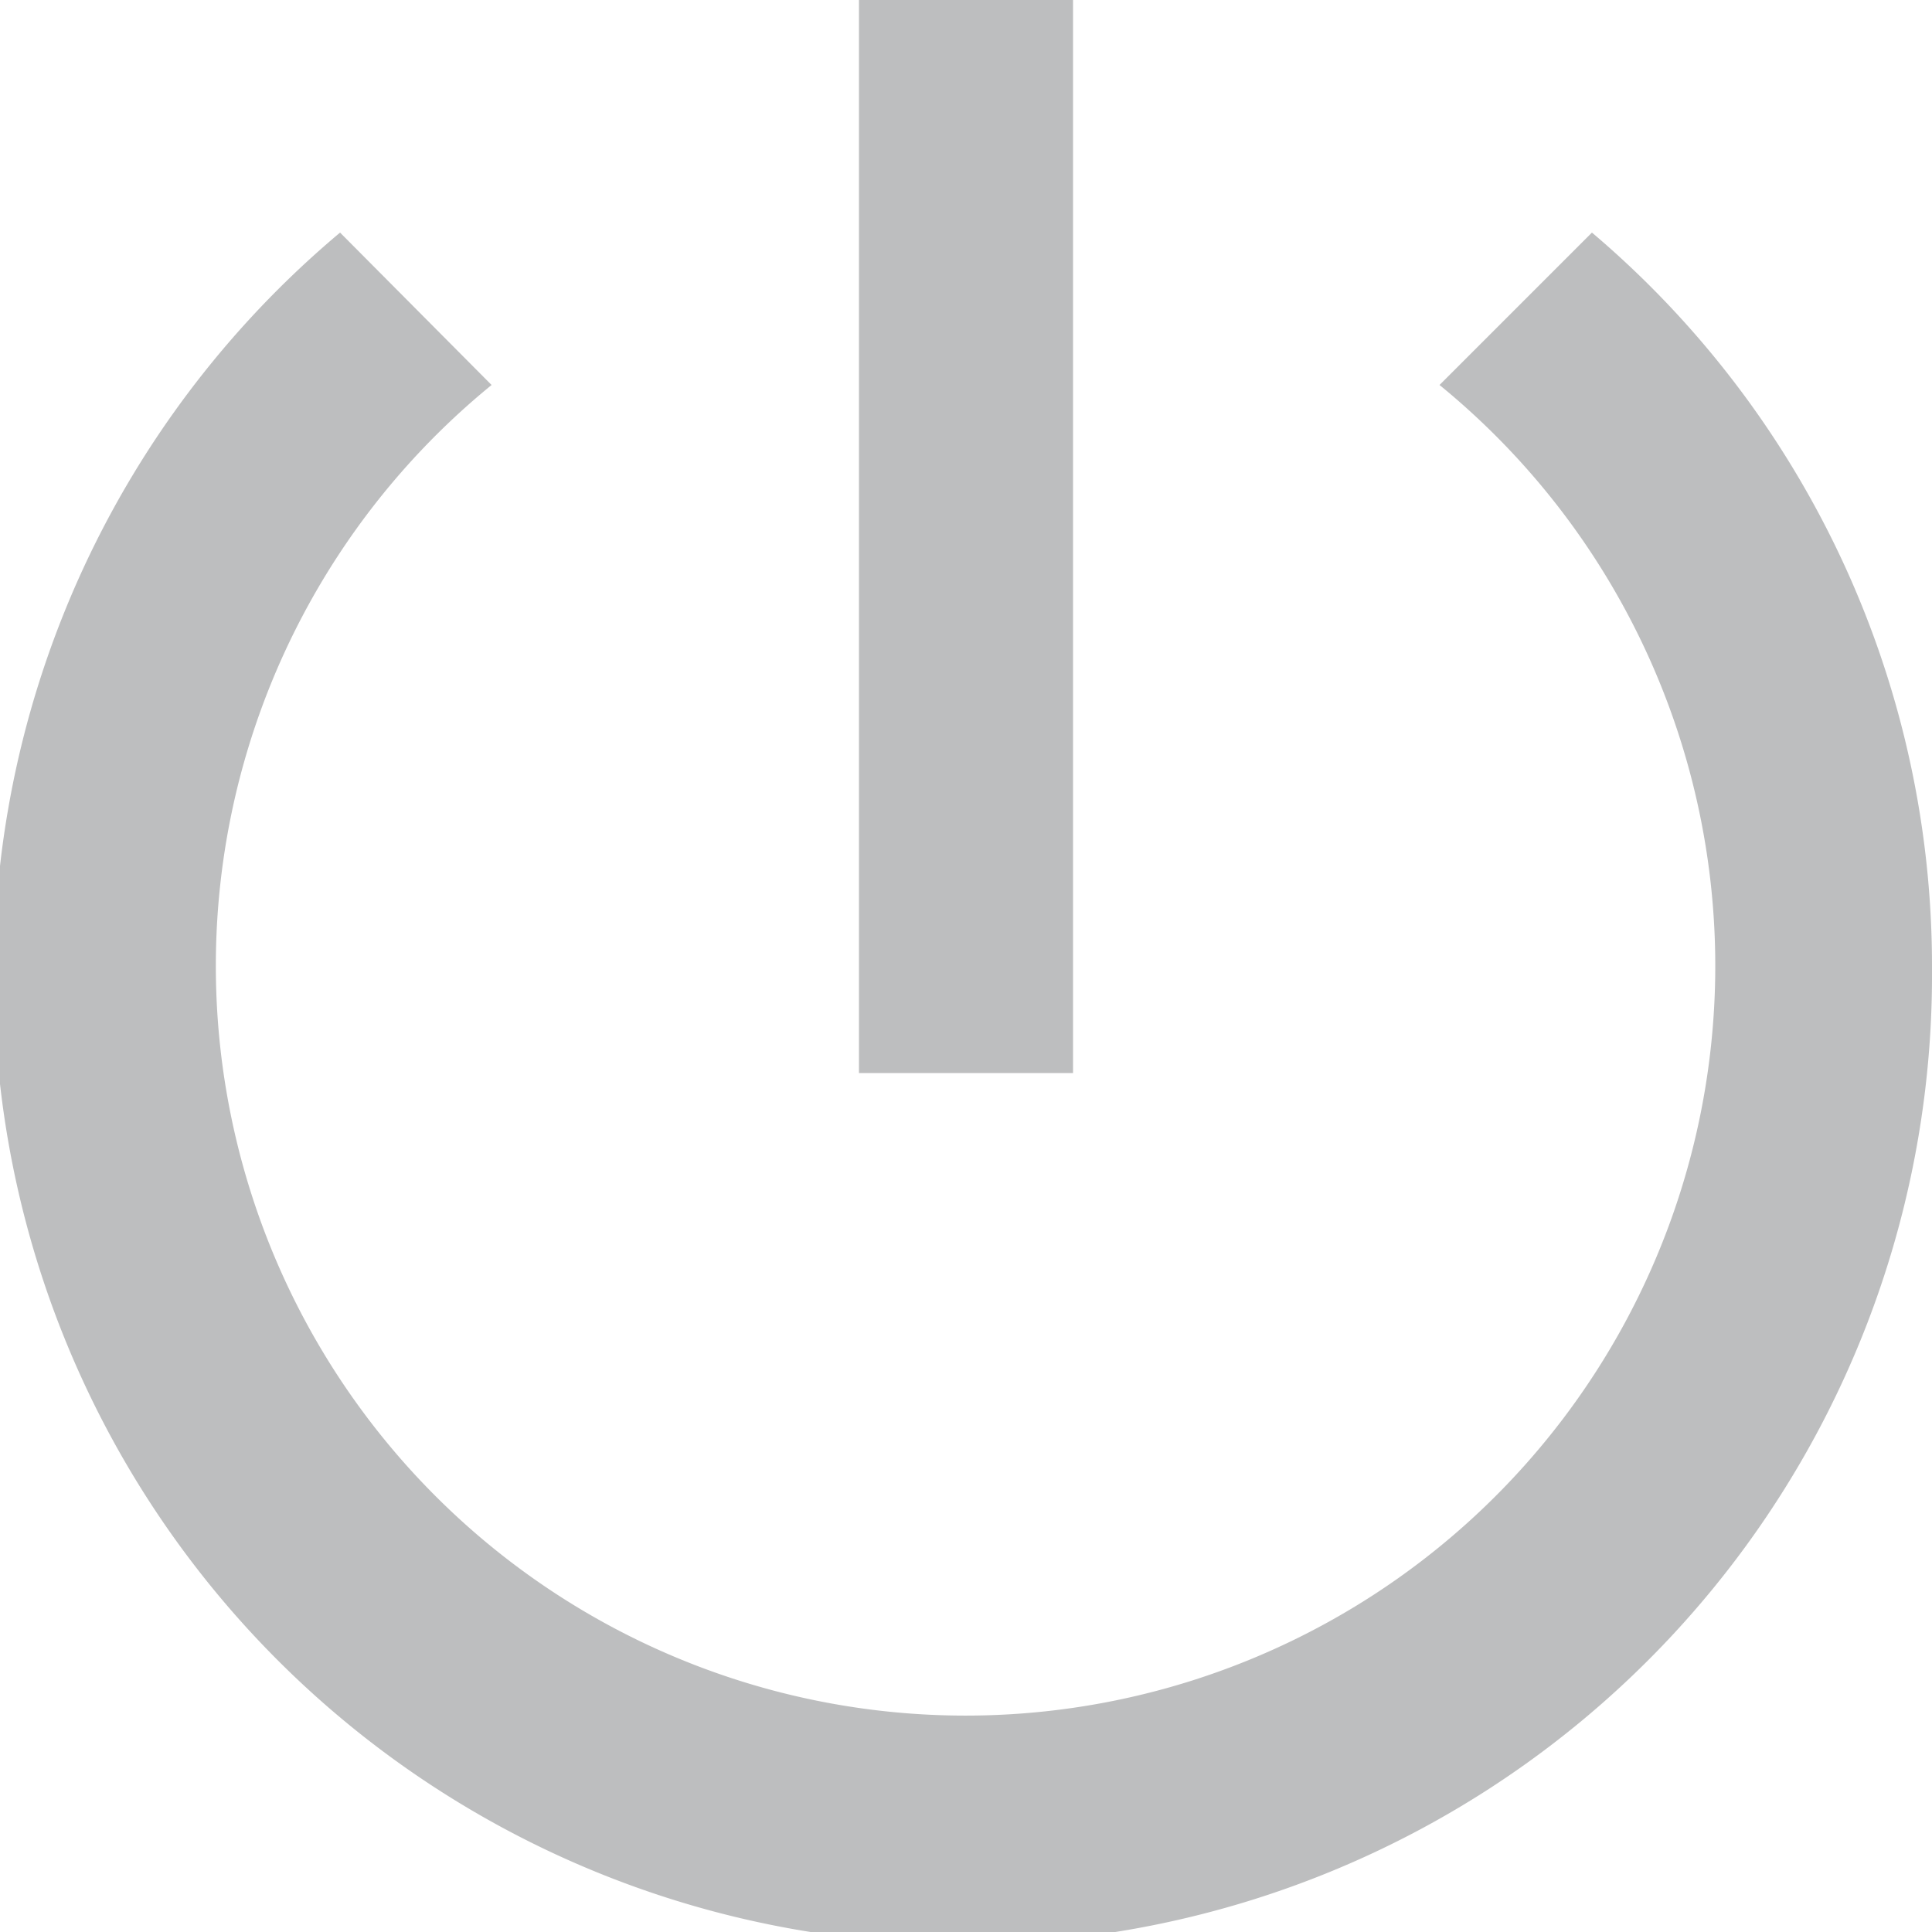 <svg xmlns="http://www.w3.org/2000/svg" viewBox="0 0 21.93 21.93"><defs><style>.cls-1{fill:#bdbebf;}</style></defs><title>Asset 6</title><g id="Layer_2" data-name="Layer 2"><g id="Layer_1-2" data-name="Layer 1"><path class="cls-1" d="M12.18,0H9.75V12.18h2.43Zm5.89,2.64L16.34,4.37a8.51,8.51,0,1,1-10.76,0L3.86,2.64A11,11,0,1,0,21.93,11,10.91,10.91,0,0,0,18.07,2.64Z"/></g></g></svg>